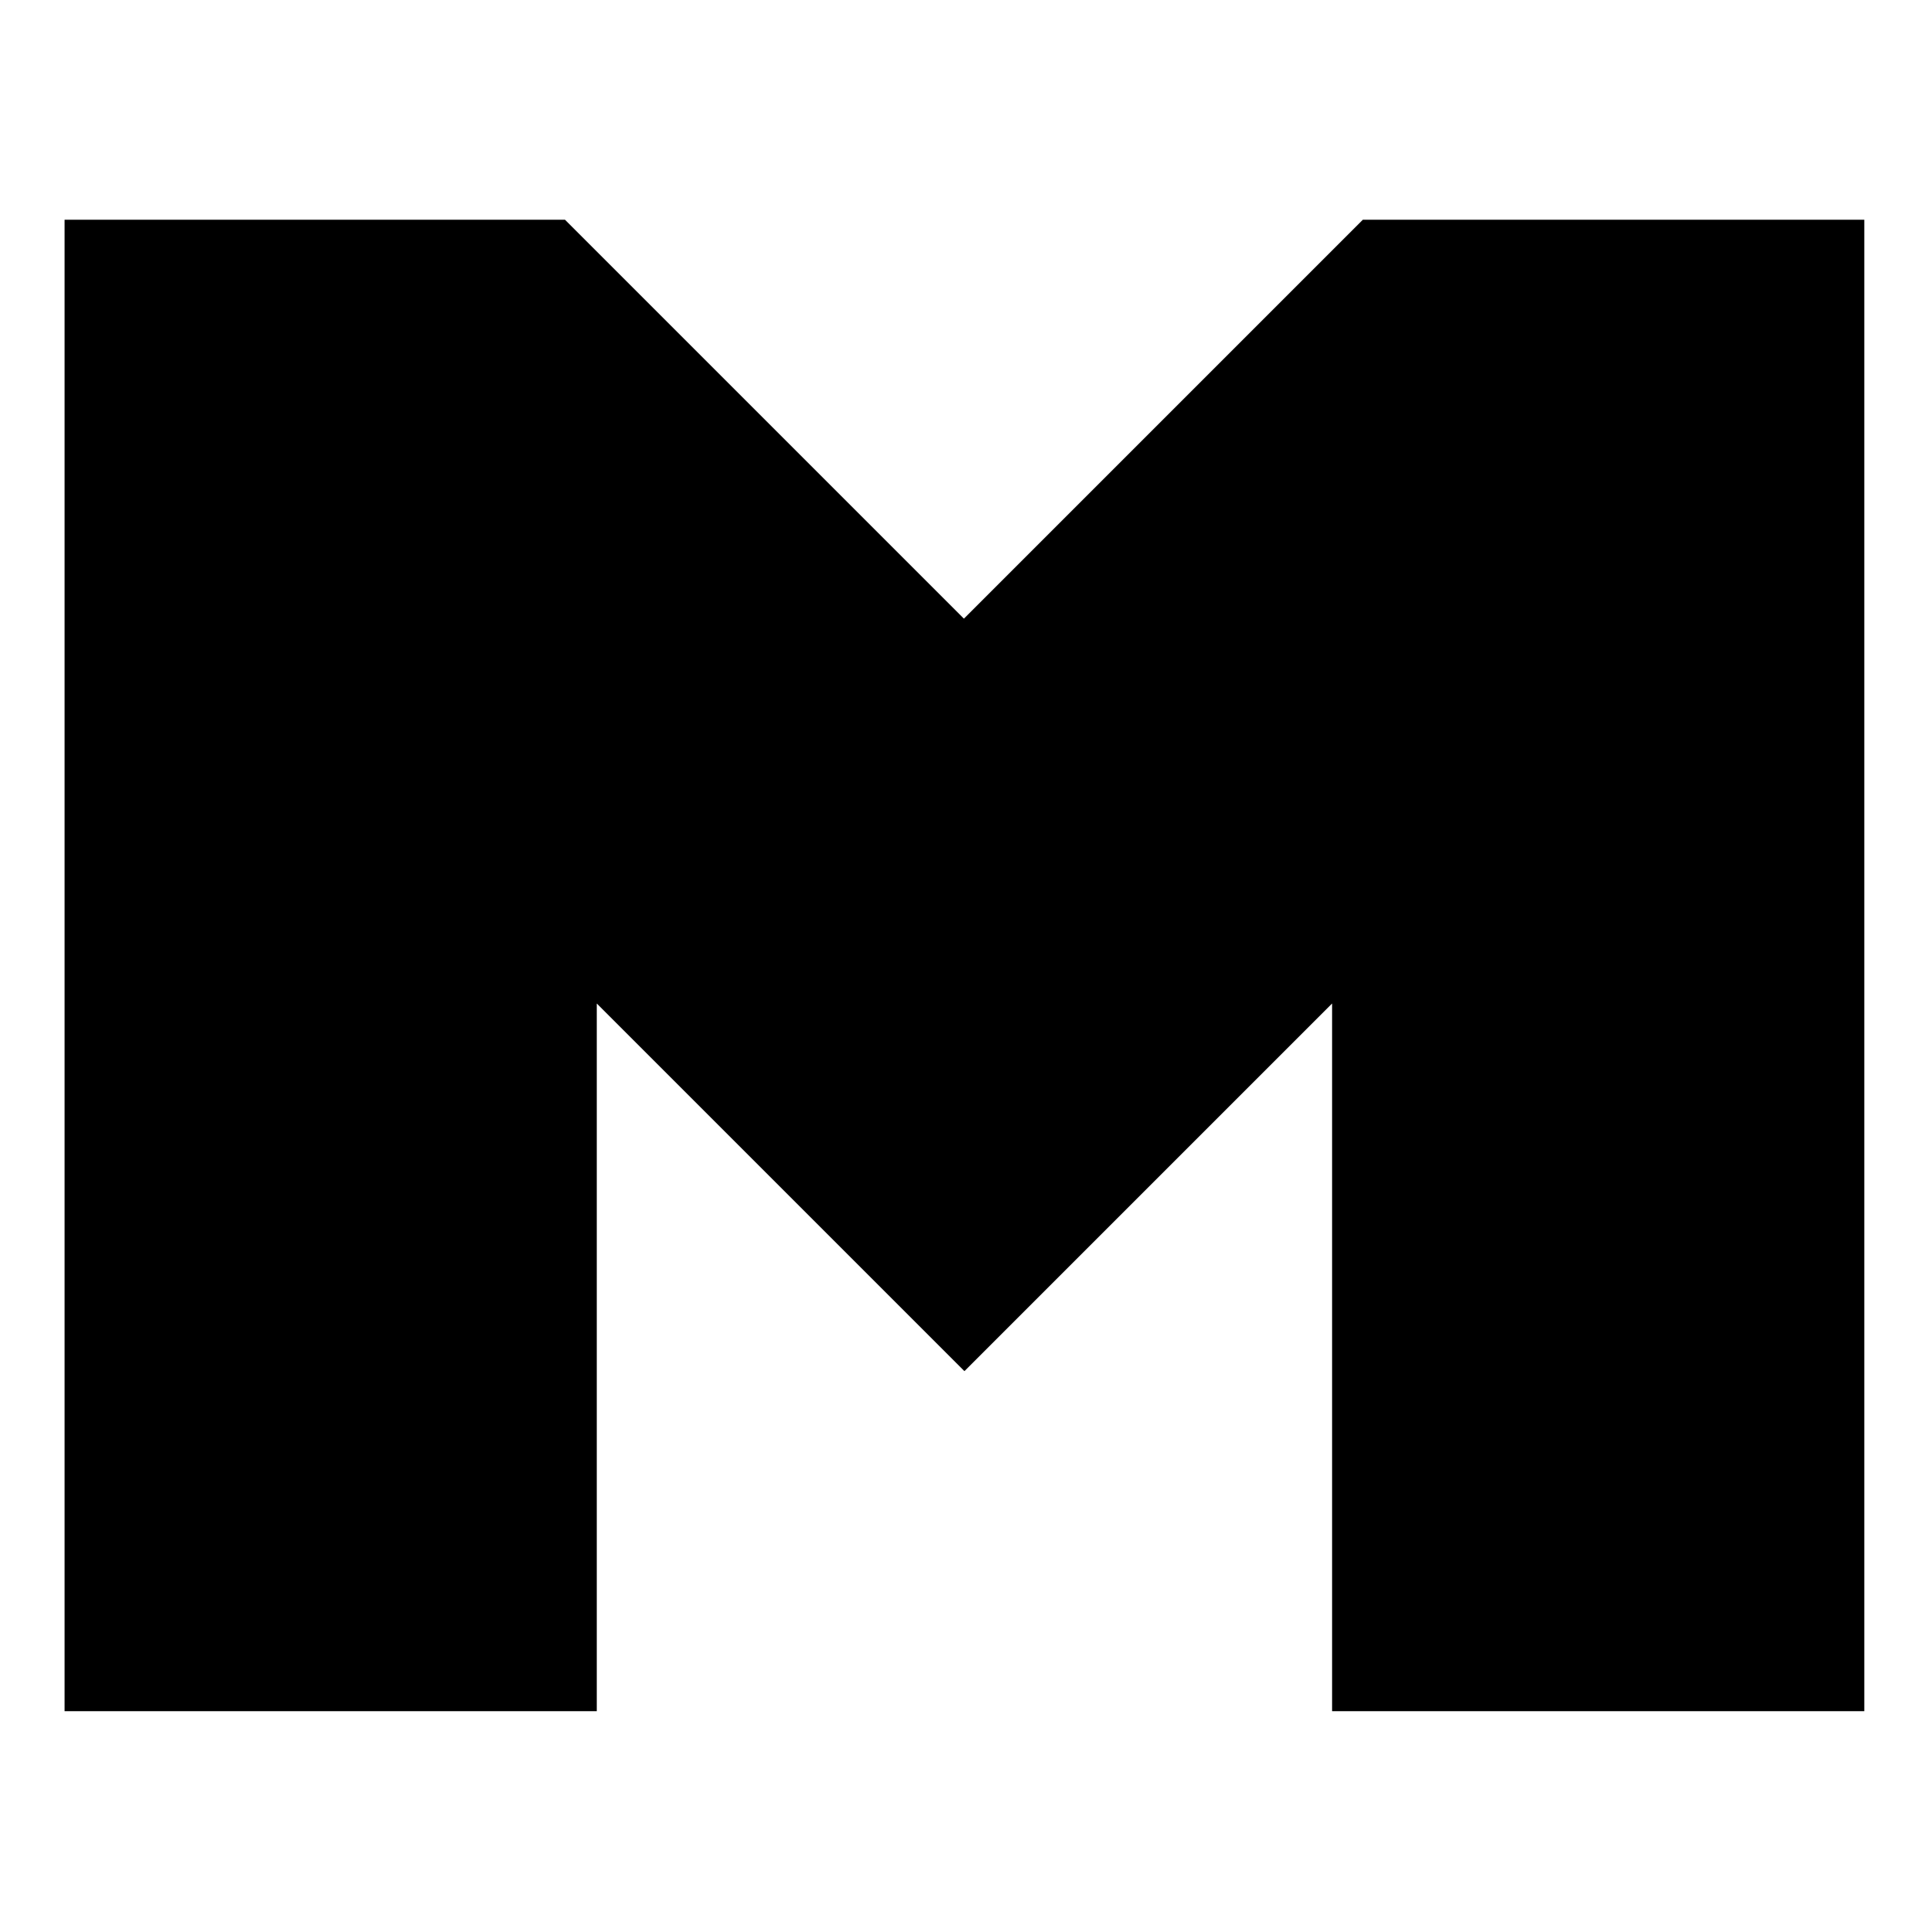 <?xml version="1.0" standalone="no"?>
<!DOCTYPE svg PUBLIC "-//W3C//DTD SVG 20010904//EN"
 "http://www.w3.org/TR/2001/REC-SVG-20010904/DTD/svg10.dtd">
<svg version="1.0" xmlns="http://www.w3.org/2000/svg"
 width="1855pt" height="1855pt" viewBox="0 0 1855 1855"
 preserveAspectRatio="xMidYMid meet">
<g transform="translate(0,1855) scale(0.1,-0.1)"
fill="#000000" stroke="none">
<path d="M620 9280 l0 -7160 2555 0 2555 0 0 3397 0 3398 1765 -1765 1765
-1765 1765 1765 1765 1765 0 -3398 0 -3397 2555 0 2555 0 0 7160 0 7160 -2408
0 -2407 0 -1915 -1915 -1915 -1915 -1915 1915 -1915 1915 -2403 0 -2402 0 0
-7160z"/>
</g>
</svg>
